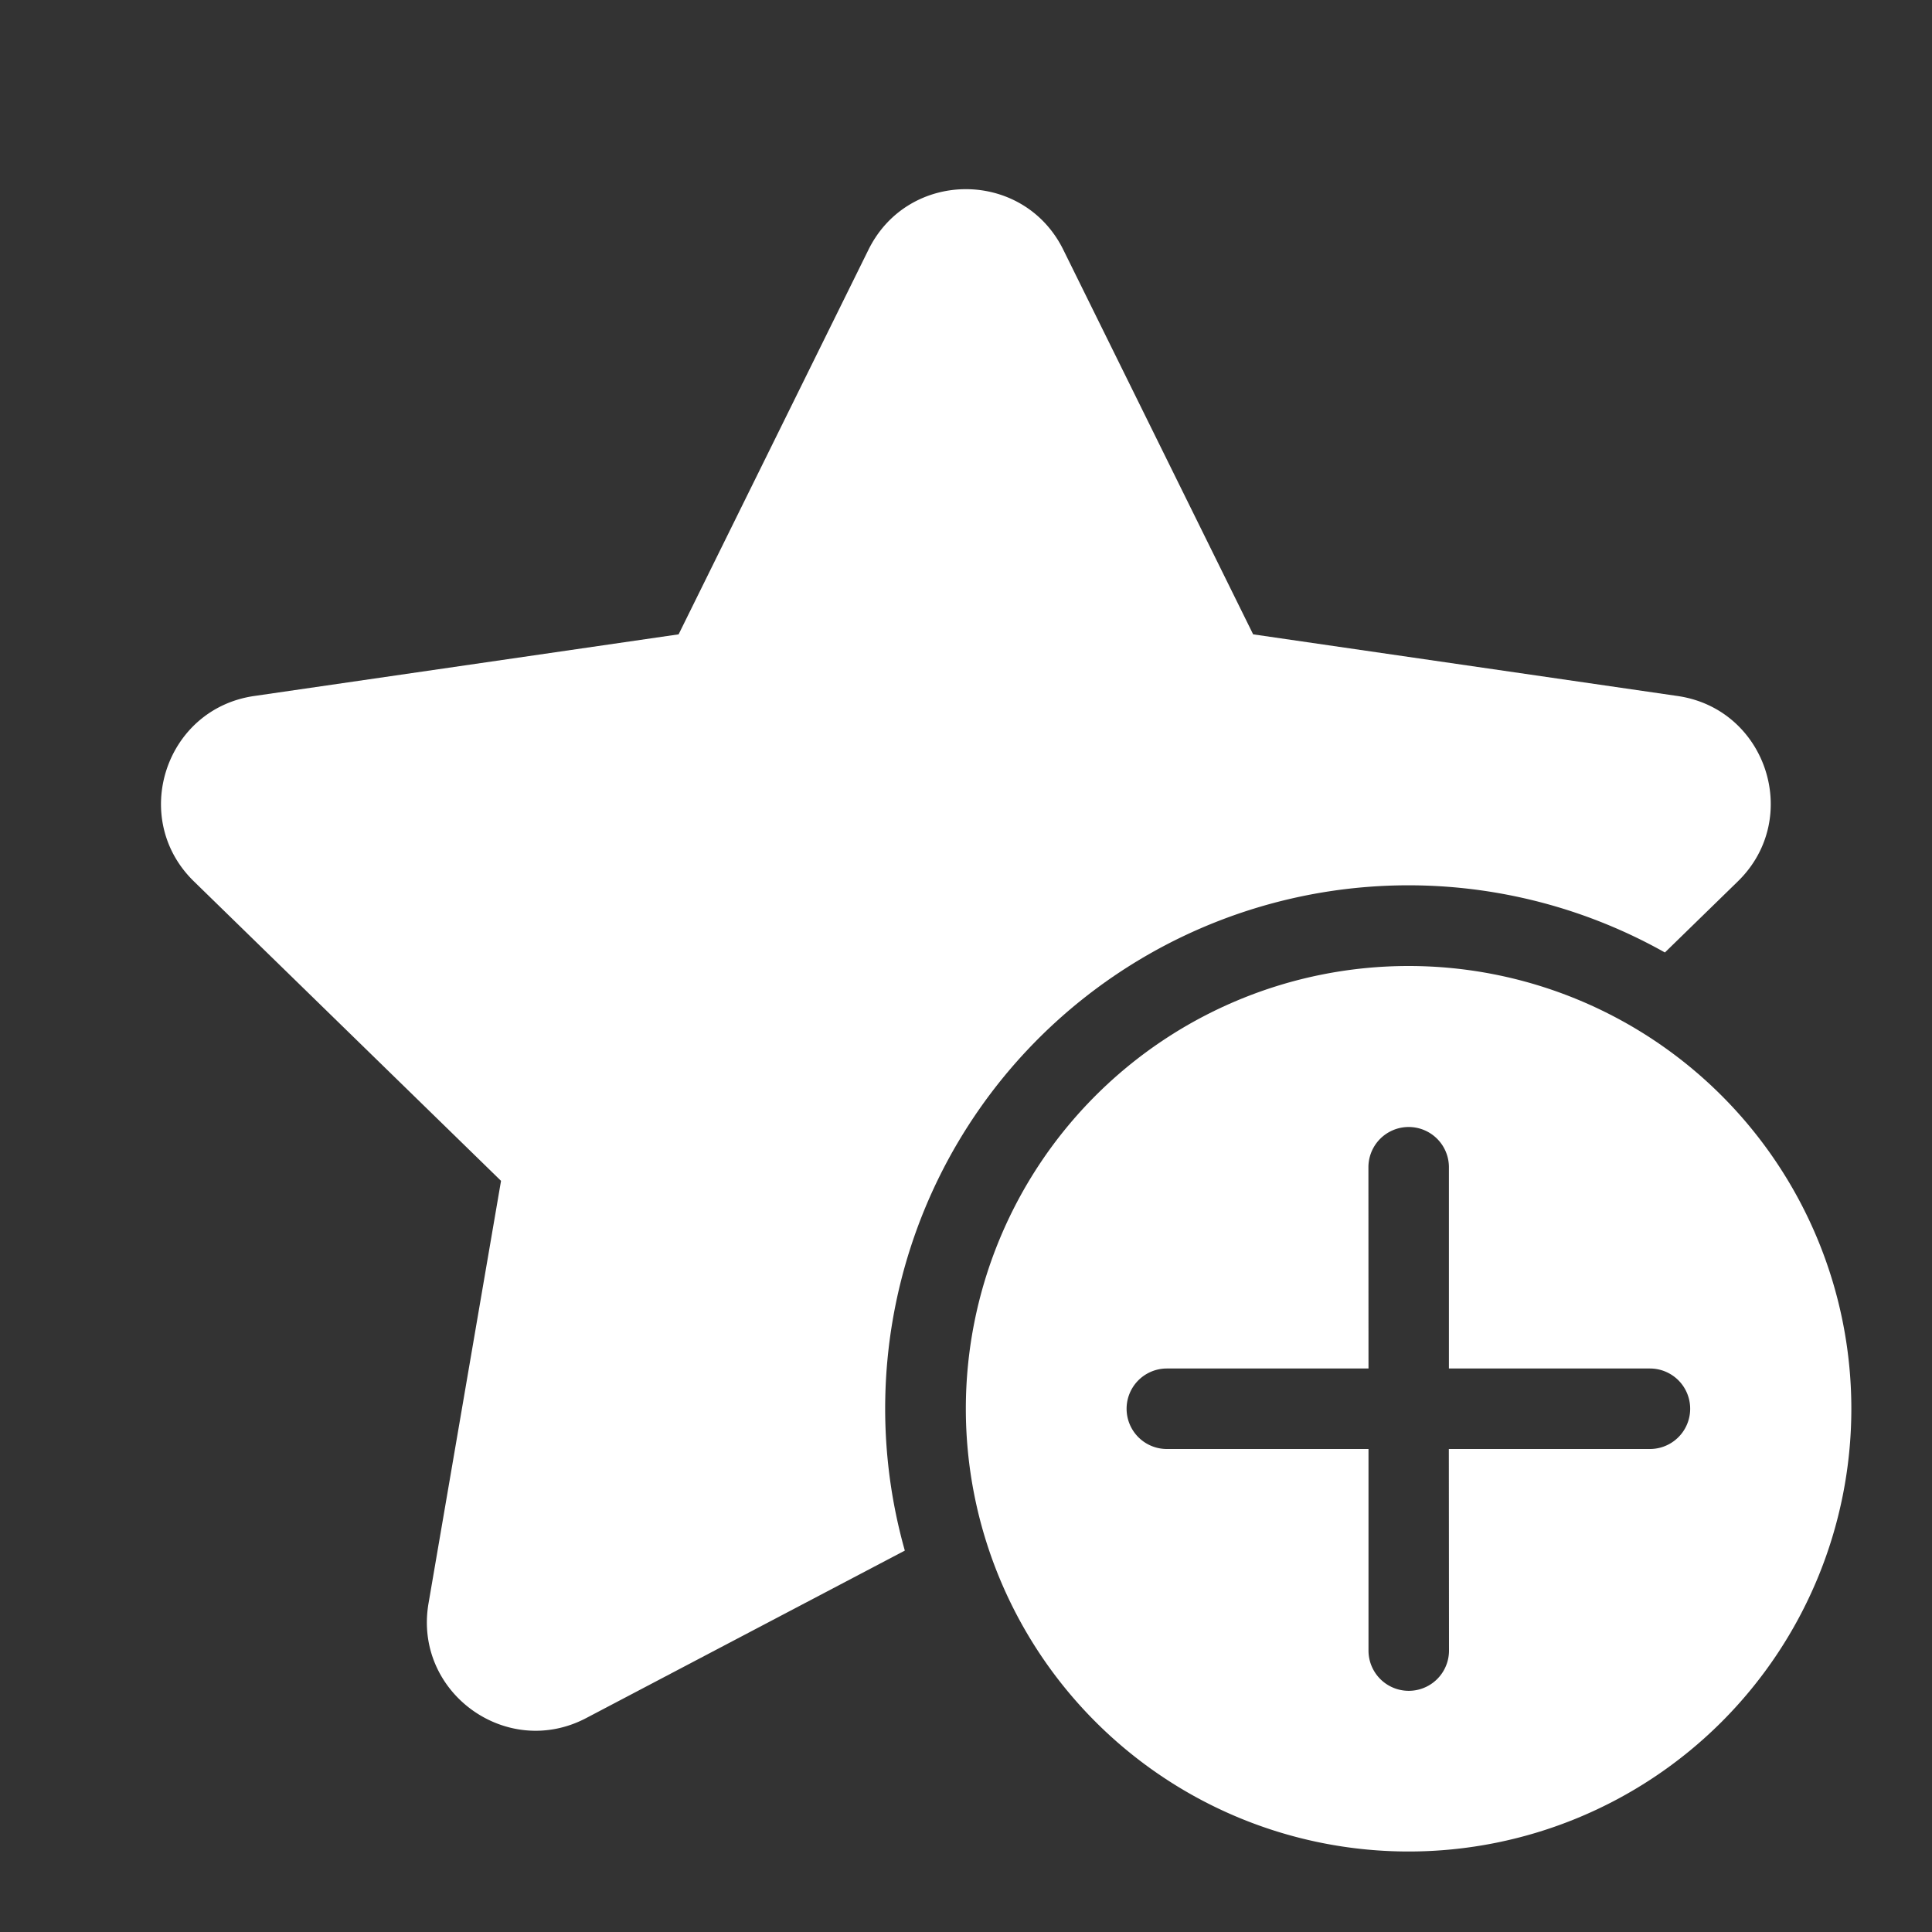 <svg width="24" height="24" fill="none" viewBox="0 0 24 24" xmlns="http://www.w3.org/2000/svg"><rect x="0" y="0" width="24" height="24" fill="#333333" stroke="none"/><path d="M10.788 3.103c.495-1.004 1.926-1.004 2.421 0l2.358 4.777 5.273.766c1.107.161 1.549 1.522.748 2.303l-.906.883a6.5 6.5 0 0 0-9.442 7.43l-3.957 2.08c-.99.521-2.148-.32-1.96-1.423l.901-5.25-3.815-3.72c-.801-.78-.359-2.142.748-2.303L8.43 7.88l2.358-4.777Z" fill="#ffffff"/><path d="M22.998 17.5a5.5 5.5 0 1 0-11 0 5.5 5.5 0 0 0 11 0Zm-5 .5L18 20.504a.5.5 0 1 1-1 0V18h-2.505a.5.5 0 0 1 0-1h2.505l-.001-2.5a.5.5 0 1 1 1 0V17h2.497a.5.5 0 0 1 0 1h-2.496Z" fill="#ffffff"/></svg>